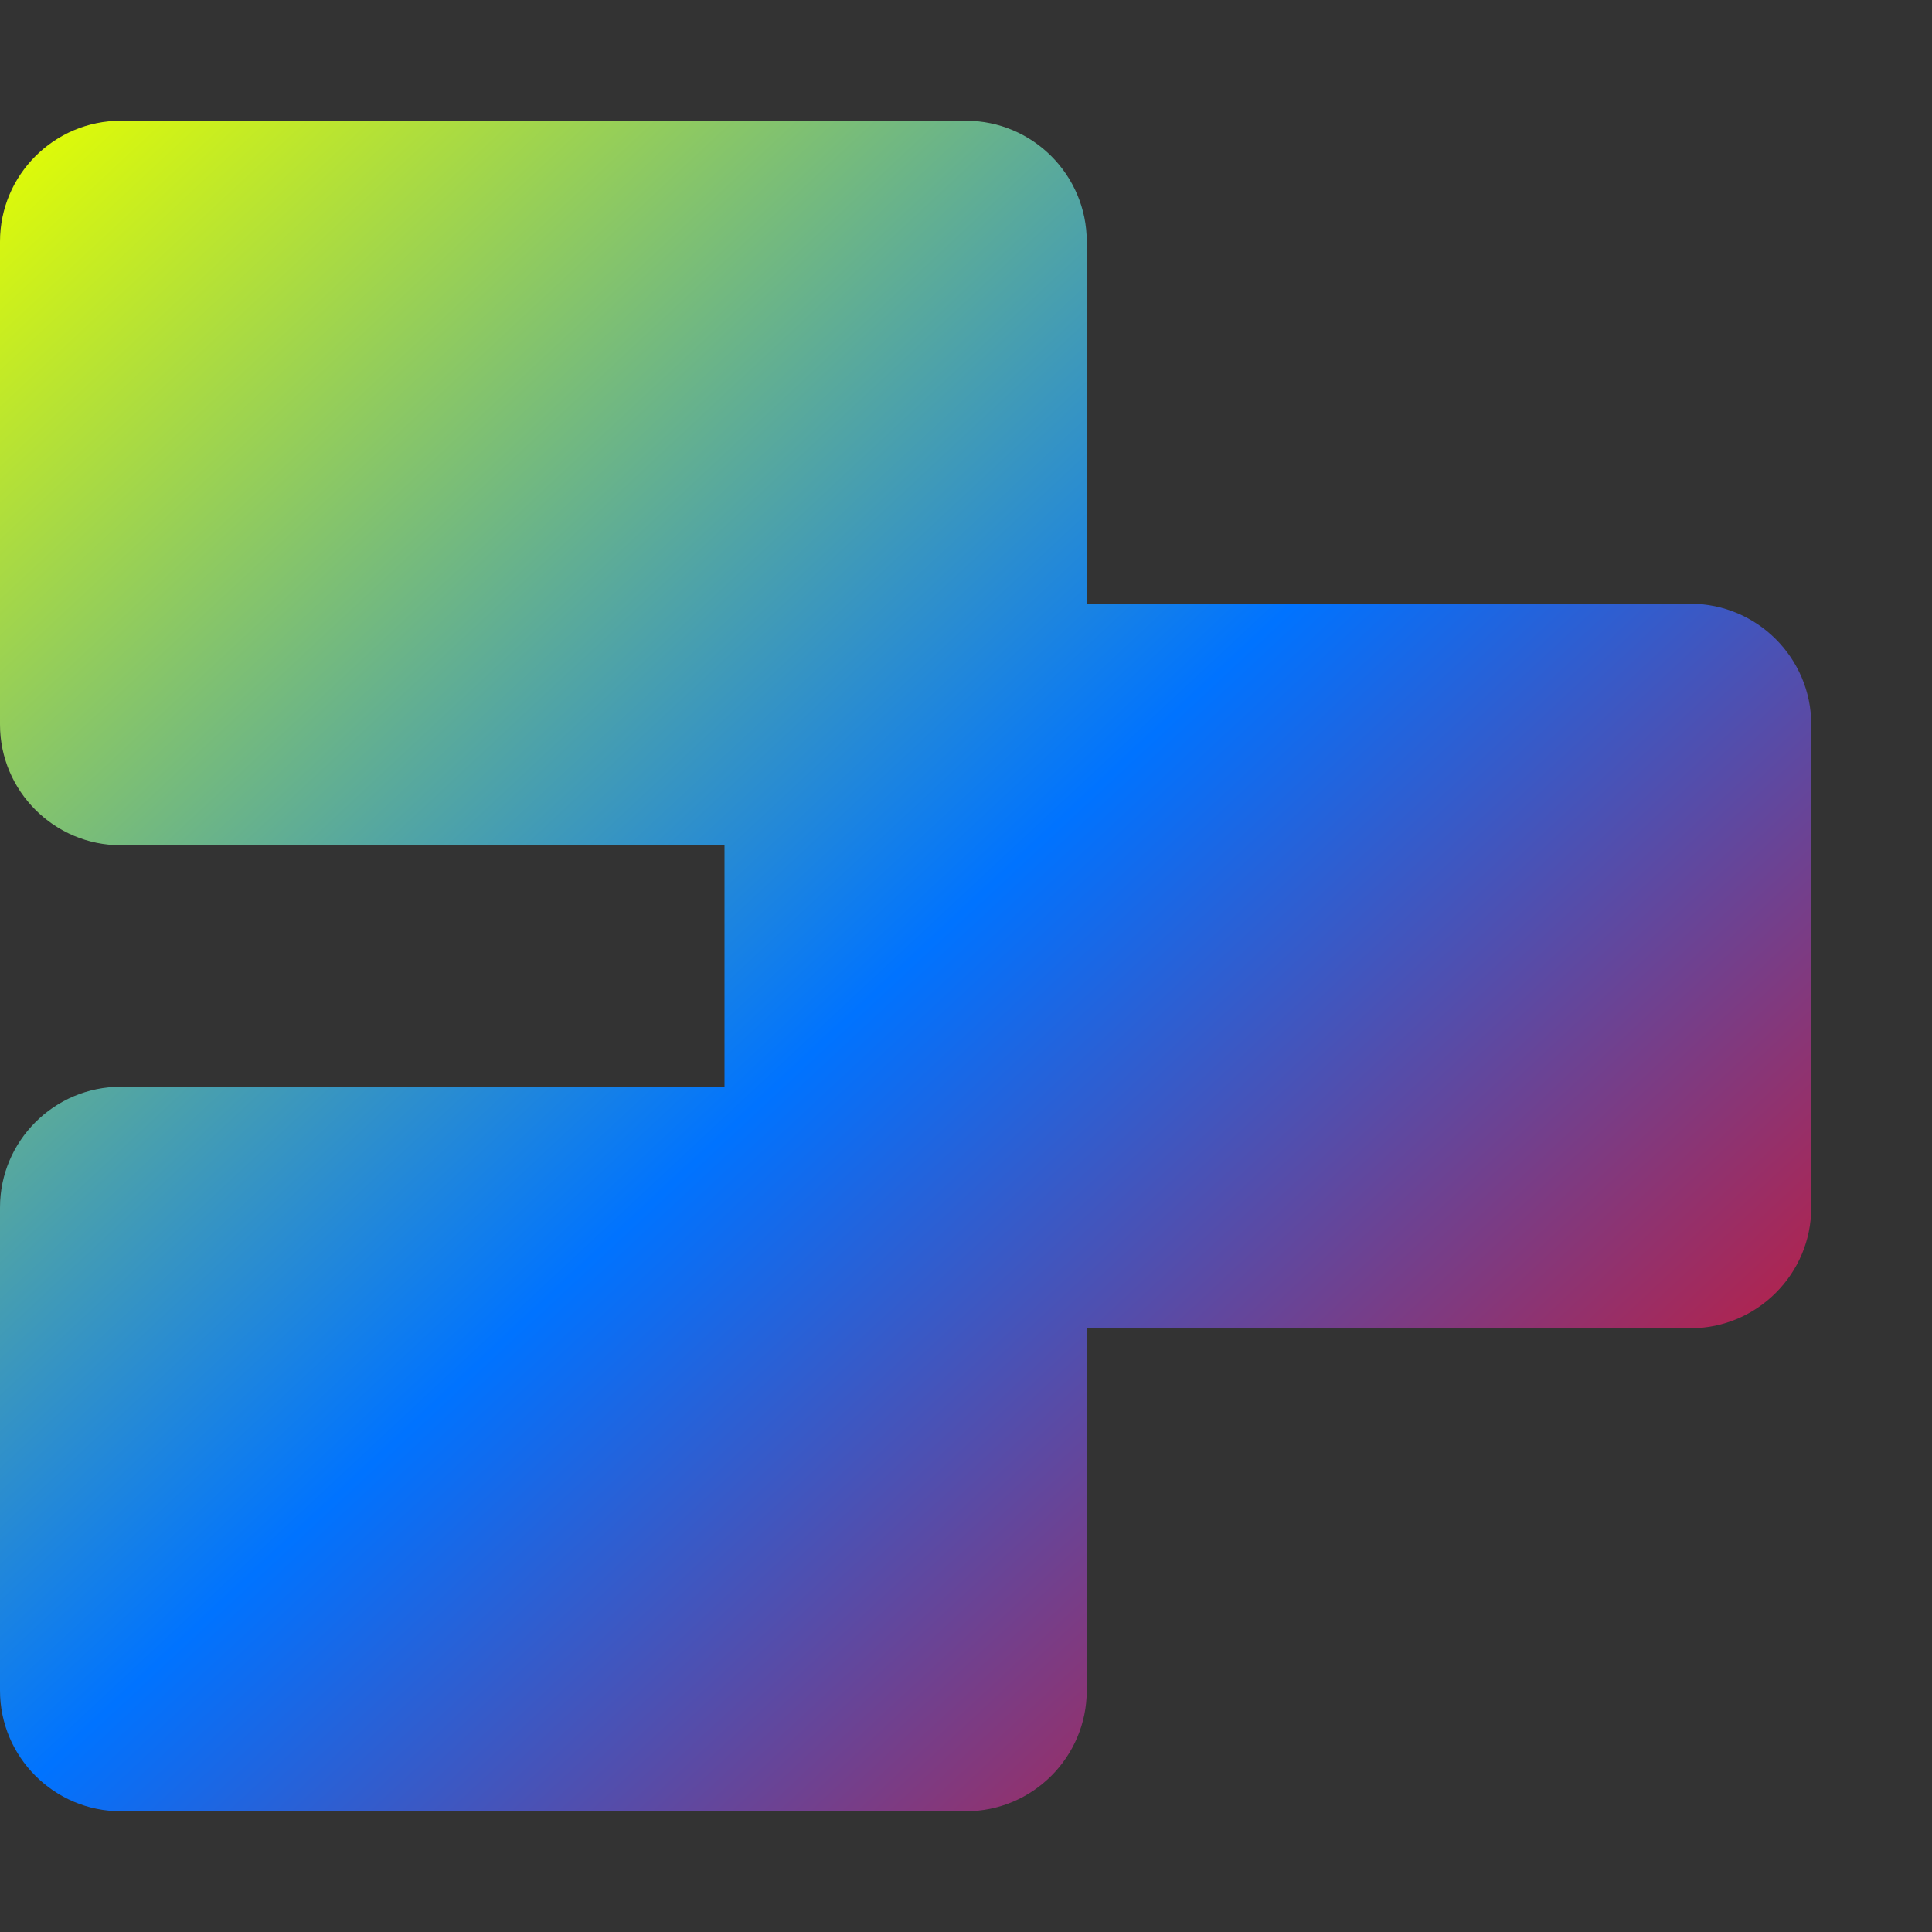 <svg xmlns="http://www.w3.org/2000/svg" xmlns:xlink="http://www.w3.org/1999/xlink" width="16" height="16" viewBox="0 0 16 16" version="1.1"><rect x="0" y="0" width="16" height="16" fill="#333333" stroke="none"/><defs><linearGradient id="linear0" x1="0%" x2="100%" y1="0%" y2="100%"><stop offset="0%" style="stop-color:#e5ff00; stop-opacity:1"/><stop offset="50%" style="stop-color:#0073ff; stop-opacity:1"/><stop offset="100%" style="stop-color:#ff0000; stop-opacity:1"/></linearGradient></defs><g id="surface1"><path style=" stroke:none;fill-rule:nonzero;fill:url(#linear0);fill-opacity:1;" d="M 1 1 C 0.449 1 0 1.449 0 2 L 0 6 C 0 6.551 0.449 7 1 7 L 6 7 L 6 9 L 1 9 C 0.449 9 0 9.449 0 10 L 0 14 C 0 14.551 0.449 15 1 15 L 8 15 C 8.551 15 9 14.551 9 14 L 9 11 L 14 11 C 14.551 11 15 10.551 15 10 L 15 6 C 15 5.449 14.551 5 14 5 L 9 5 L 9 2 C 9 1.449 8.551 1 8 1 Z M 1 1 "/></g></svg>
